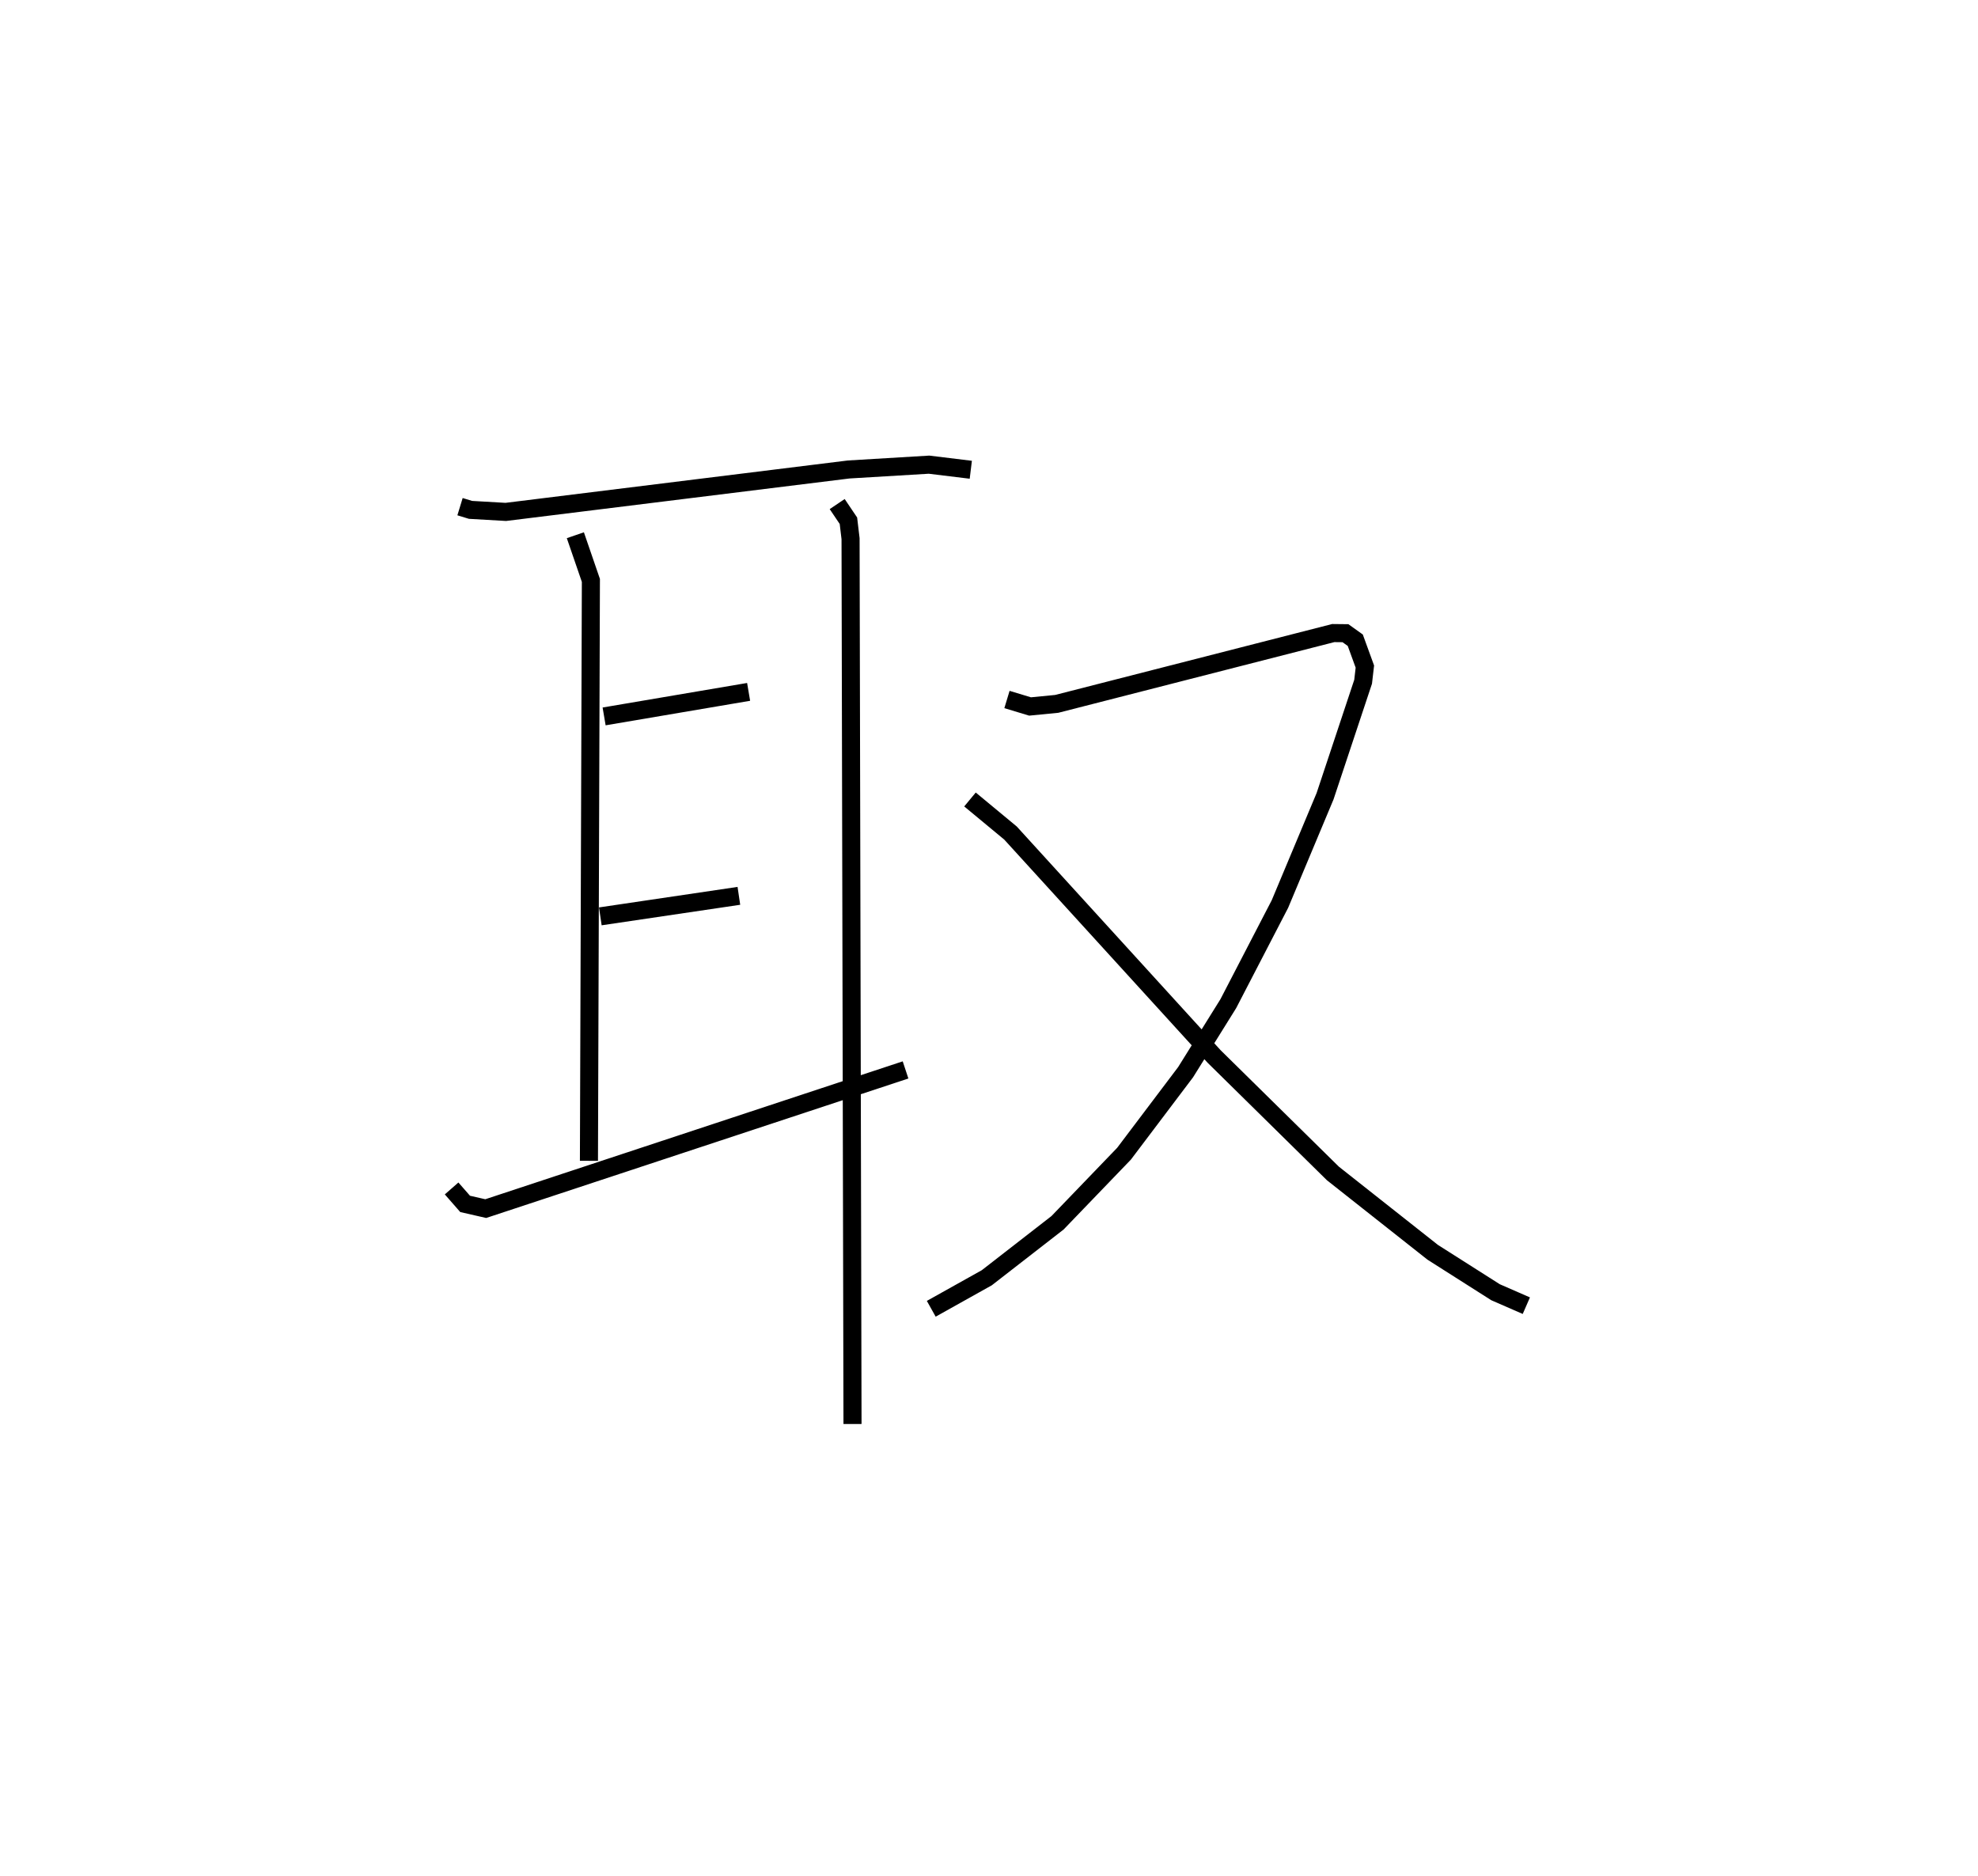 <?xml version="1.0" encoding="utf-8" ?>
<svg baseProfile="full" height="103.823" version="1.1" width="109.493" xmlns="http://www.w3.org/2000/svg" xmlns:ev="http://www.w3.org/2001/xml-events" xmlns:xlink="http://www.w3.org/1999/xlink"><defs /><rect fill="white" height="103.823" width="109.493" x="0" y="0" /><path d="M25,25 m0.0,0.0 m0.465,3.046 l0.58,0.177 1.954,0.113 l18.983,-2.349 4.444,-0.266 l2.313,0.282 m-21.89,3.624 l0.86,2.501 -0.108,32.127 m0.84,-24.599 l7.999,-1.358 m-8.209,12.426 l7.67,-1.136 m-15.902,16.197 l0.748,0.855 1.141,0.261 l23.239,-7.677 m-3.784,-31.322 l0.622,0.923 0.118,0.993 l0.108,49.005 m8.55,-40.103 l1.278,0.386 1.477,-0.144 l15.307,-3.919 0.675,0.007 l0.544,0.389 0.531,1.459 l-0.097,0.84 -2.106,6.335 l-2.499,5.969 -2.859,5.516 l-2.361,3.789 -3.41,4.515 l-3.68,3.823 -3.917,3.043 l-3.074,1.718 m2.144,-28.192 l2.241,1.856 11.273,12.37 l6.575,6.475 5.524,4.363 l3.48,2.212 1.704,0.744 " fill="none" stroke="black" stroke-width="1" /></svg>